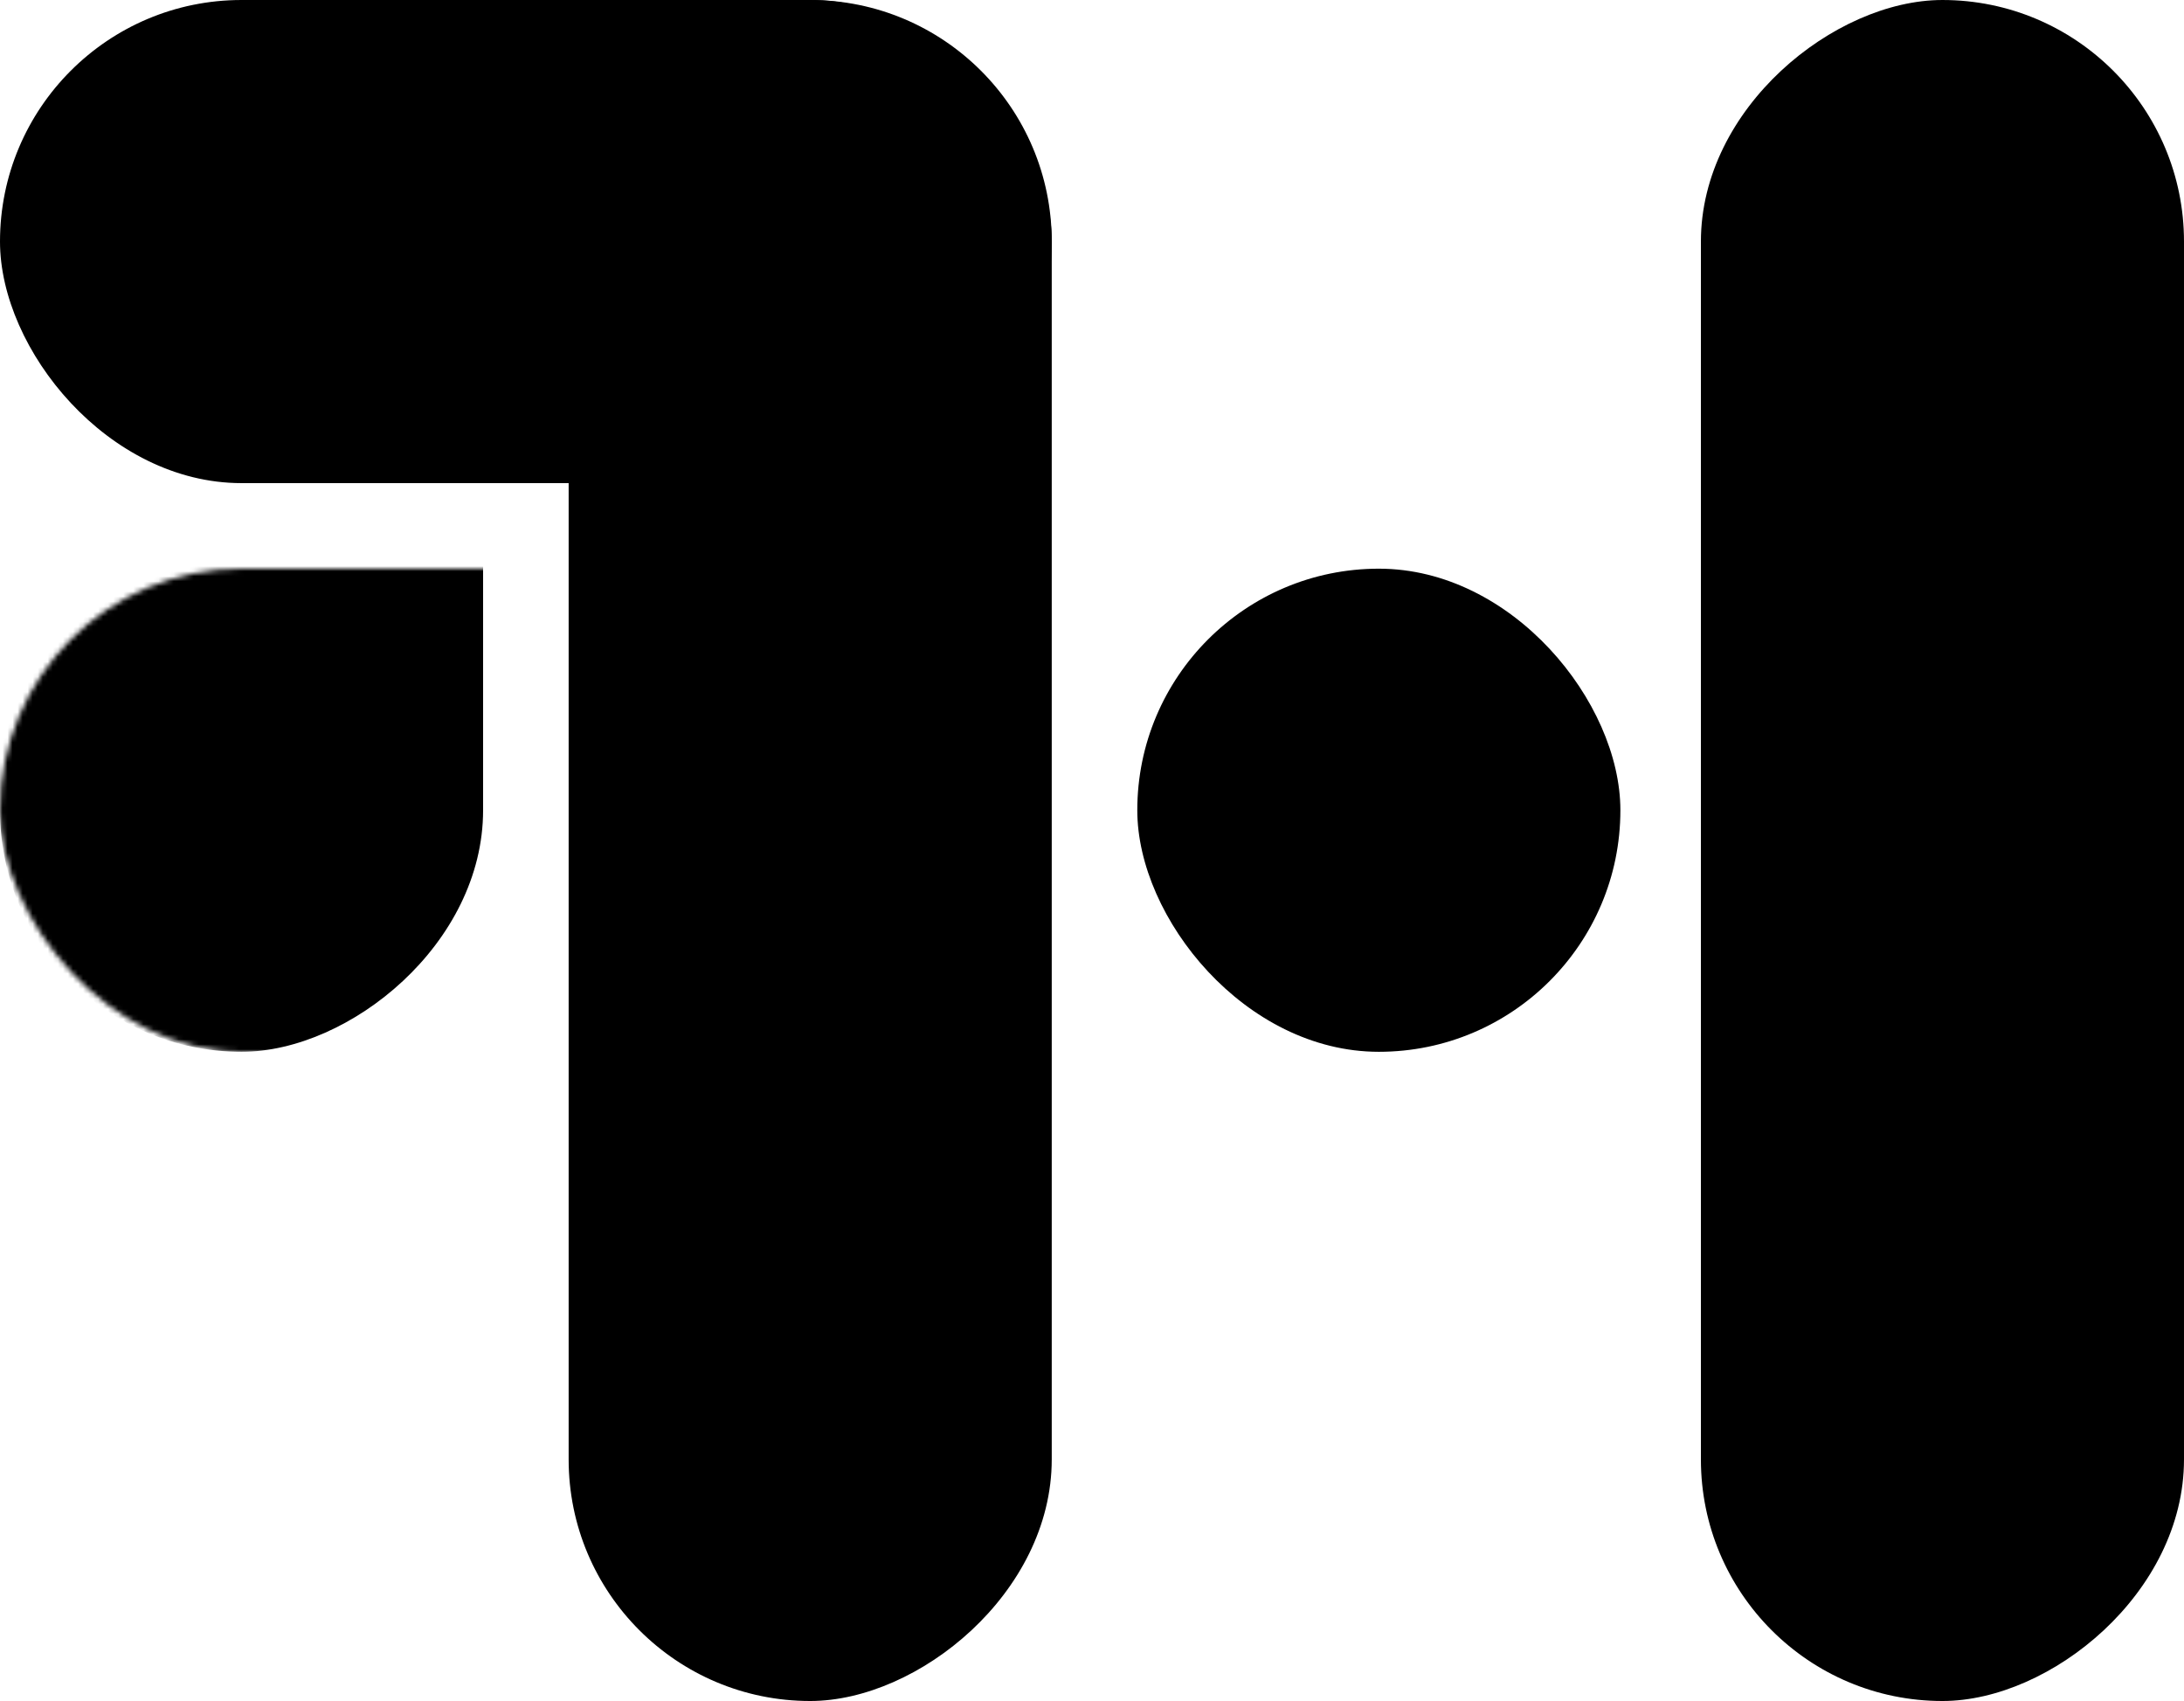 <svg  viewBox="0 0 434 338" fill="none" xmlns="http://www.w3.org/2000/svg">
<rect width="209" height="96" rx="48" fill="black"/>
<rect x="113" y="338" width="338" height="96" rx="48" transform="rotate(-90 113 338)" fill="black"/>
<rect x="338" y="338" width="338" height="96" rx="48" transform="rotate(-90 338 338)" fill="black"/>
<mask id="mask0_72_5"  maskUnits="userSpaceOnUse" x="0" y="113" width="338" height="96">
<rect x="338" y="209" width="338" height="96" rx="48" transform="rotate(180 338 209)" fill="black"/>
</mask>
<g mask="url(#mask0_72_5)">
<rect x="96" y="-129" width="338" height="96" rx="48" transform="rotate(90 96 -129)" fill="black"/>
</g>
<rect x="226" y="113" width="96" height="96" rx="48" fill="black"/>
</svg>
